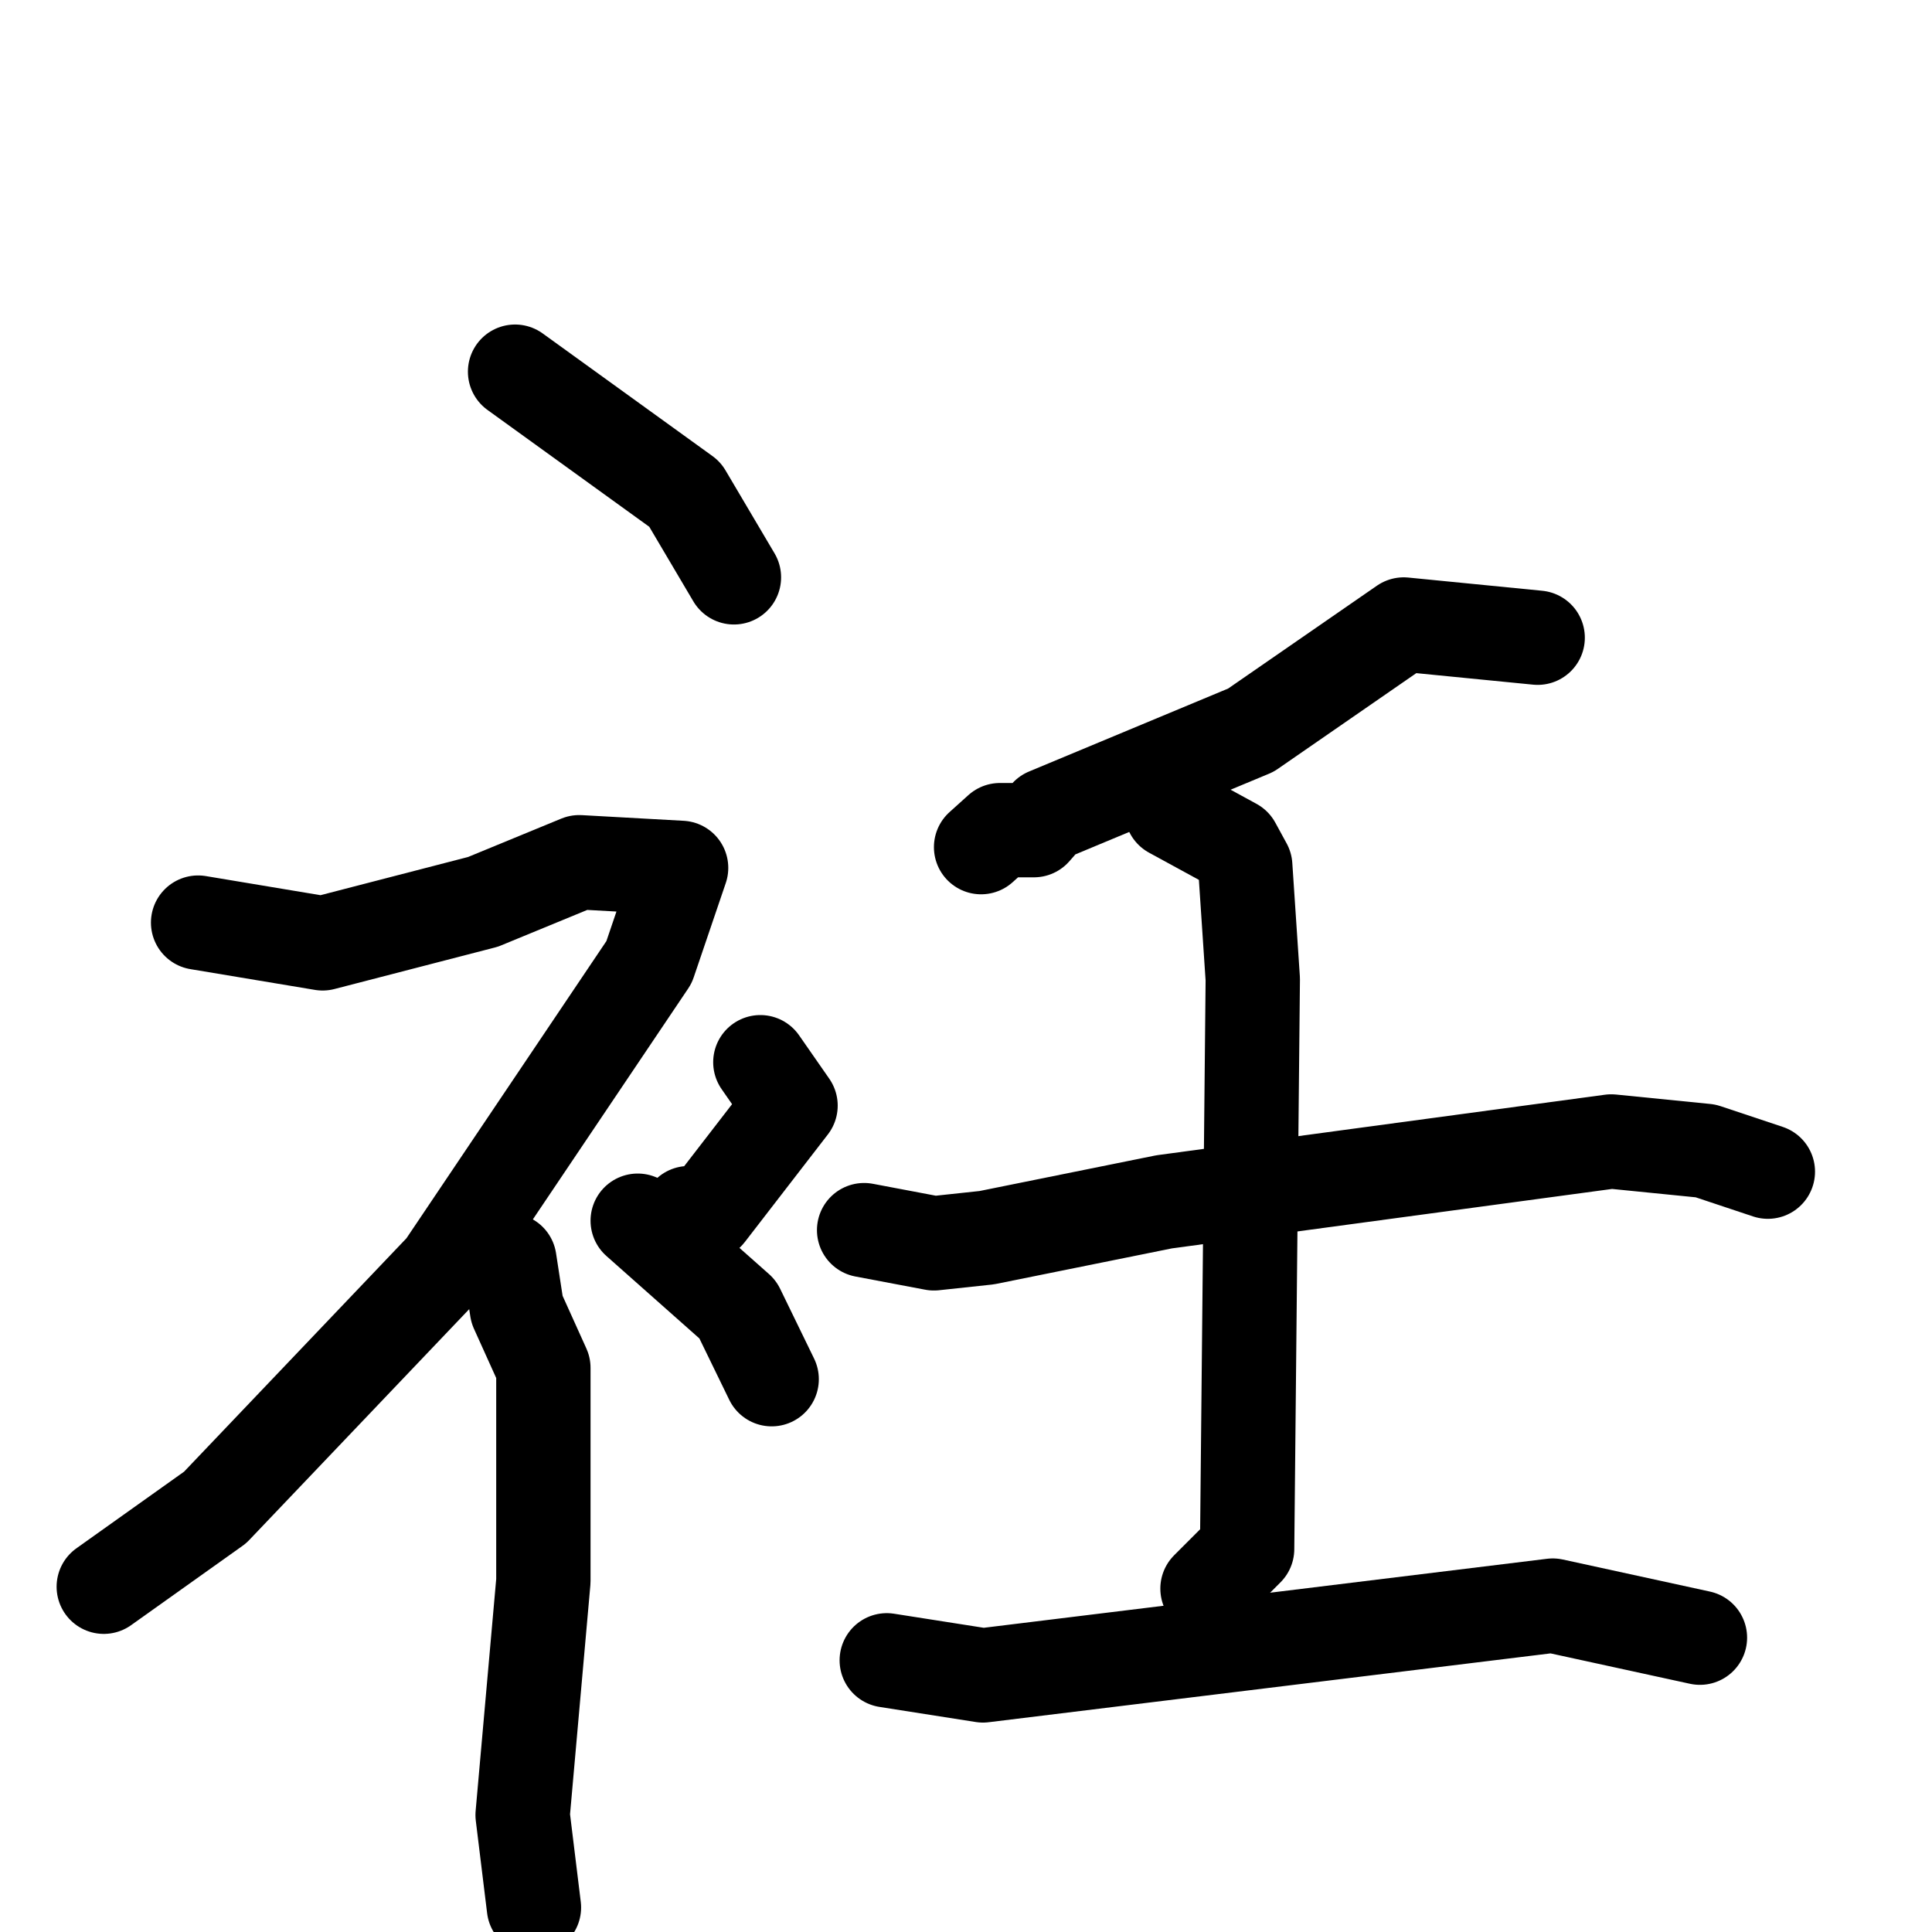 <svg xmlns="http://www.w3.org/2000/svg" viewBox="0 0 1024 1024">
  <g style="fill:none;stroke:#000000;stroke-width:50;stroke-linecap:round;stroke-linejoin:round;" transform="scale(1, 1) translate(0, 0)">
    <path d="M 273.0,197.0 L 363.0,262.0 L 389.0,306.0"/>
    <path d="M 105.0,489.0 L 171.0,500.0 L 256.0,478.0 L 307.0,457.0 L 361.0,460.0 L 344.0,510.0 L 235.0,672.0 L 114.0,799.0 L 55.0,841.0"/>
    <path d="M 270.0,668.0 L 274.0,694.0 L 288.0,725.0 L 288.0,838.0 L 277.0,962.0 L 283.0,1011.0"/>
    <path d="M 403.0,563.0 L 419.0,586.0 L 375.0,643.0 L 365.0,643.0"/>
    <path d="M 338.0,647.0 L 391.0,694.0 L 409.0,731.0"/>
    <path d="M 815.0,338.0 L 744.0,331.0 L 663.0,387.0 L 555.0,432.0 L 548.0,440.0 L 530.0,440.0 L 520.0,449.0"/>
    <path d="M 458.0,652.0 L 495.0,659.0 L 523.0,656.0 L 617.0,637.0 L 854.0,605.0 L 904.0,610.0 L 937.0,621.0"/>
    <path d="M 621.0,430.0 L 654.0,448.0 L 660.0,459.0 L 664.0,519.0 L 661.0,821.0 L 640.0,842.0"/>
    <path d="M 470.0,880.0 L 521.0,888.0 L 823.0,851.0 L 901.0,868.0"/>
  </g>
</svg>
